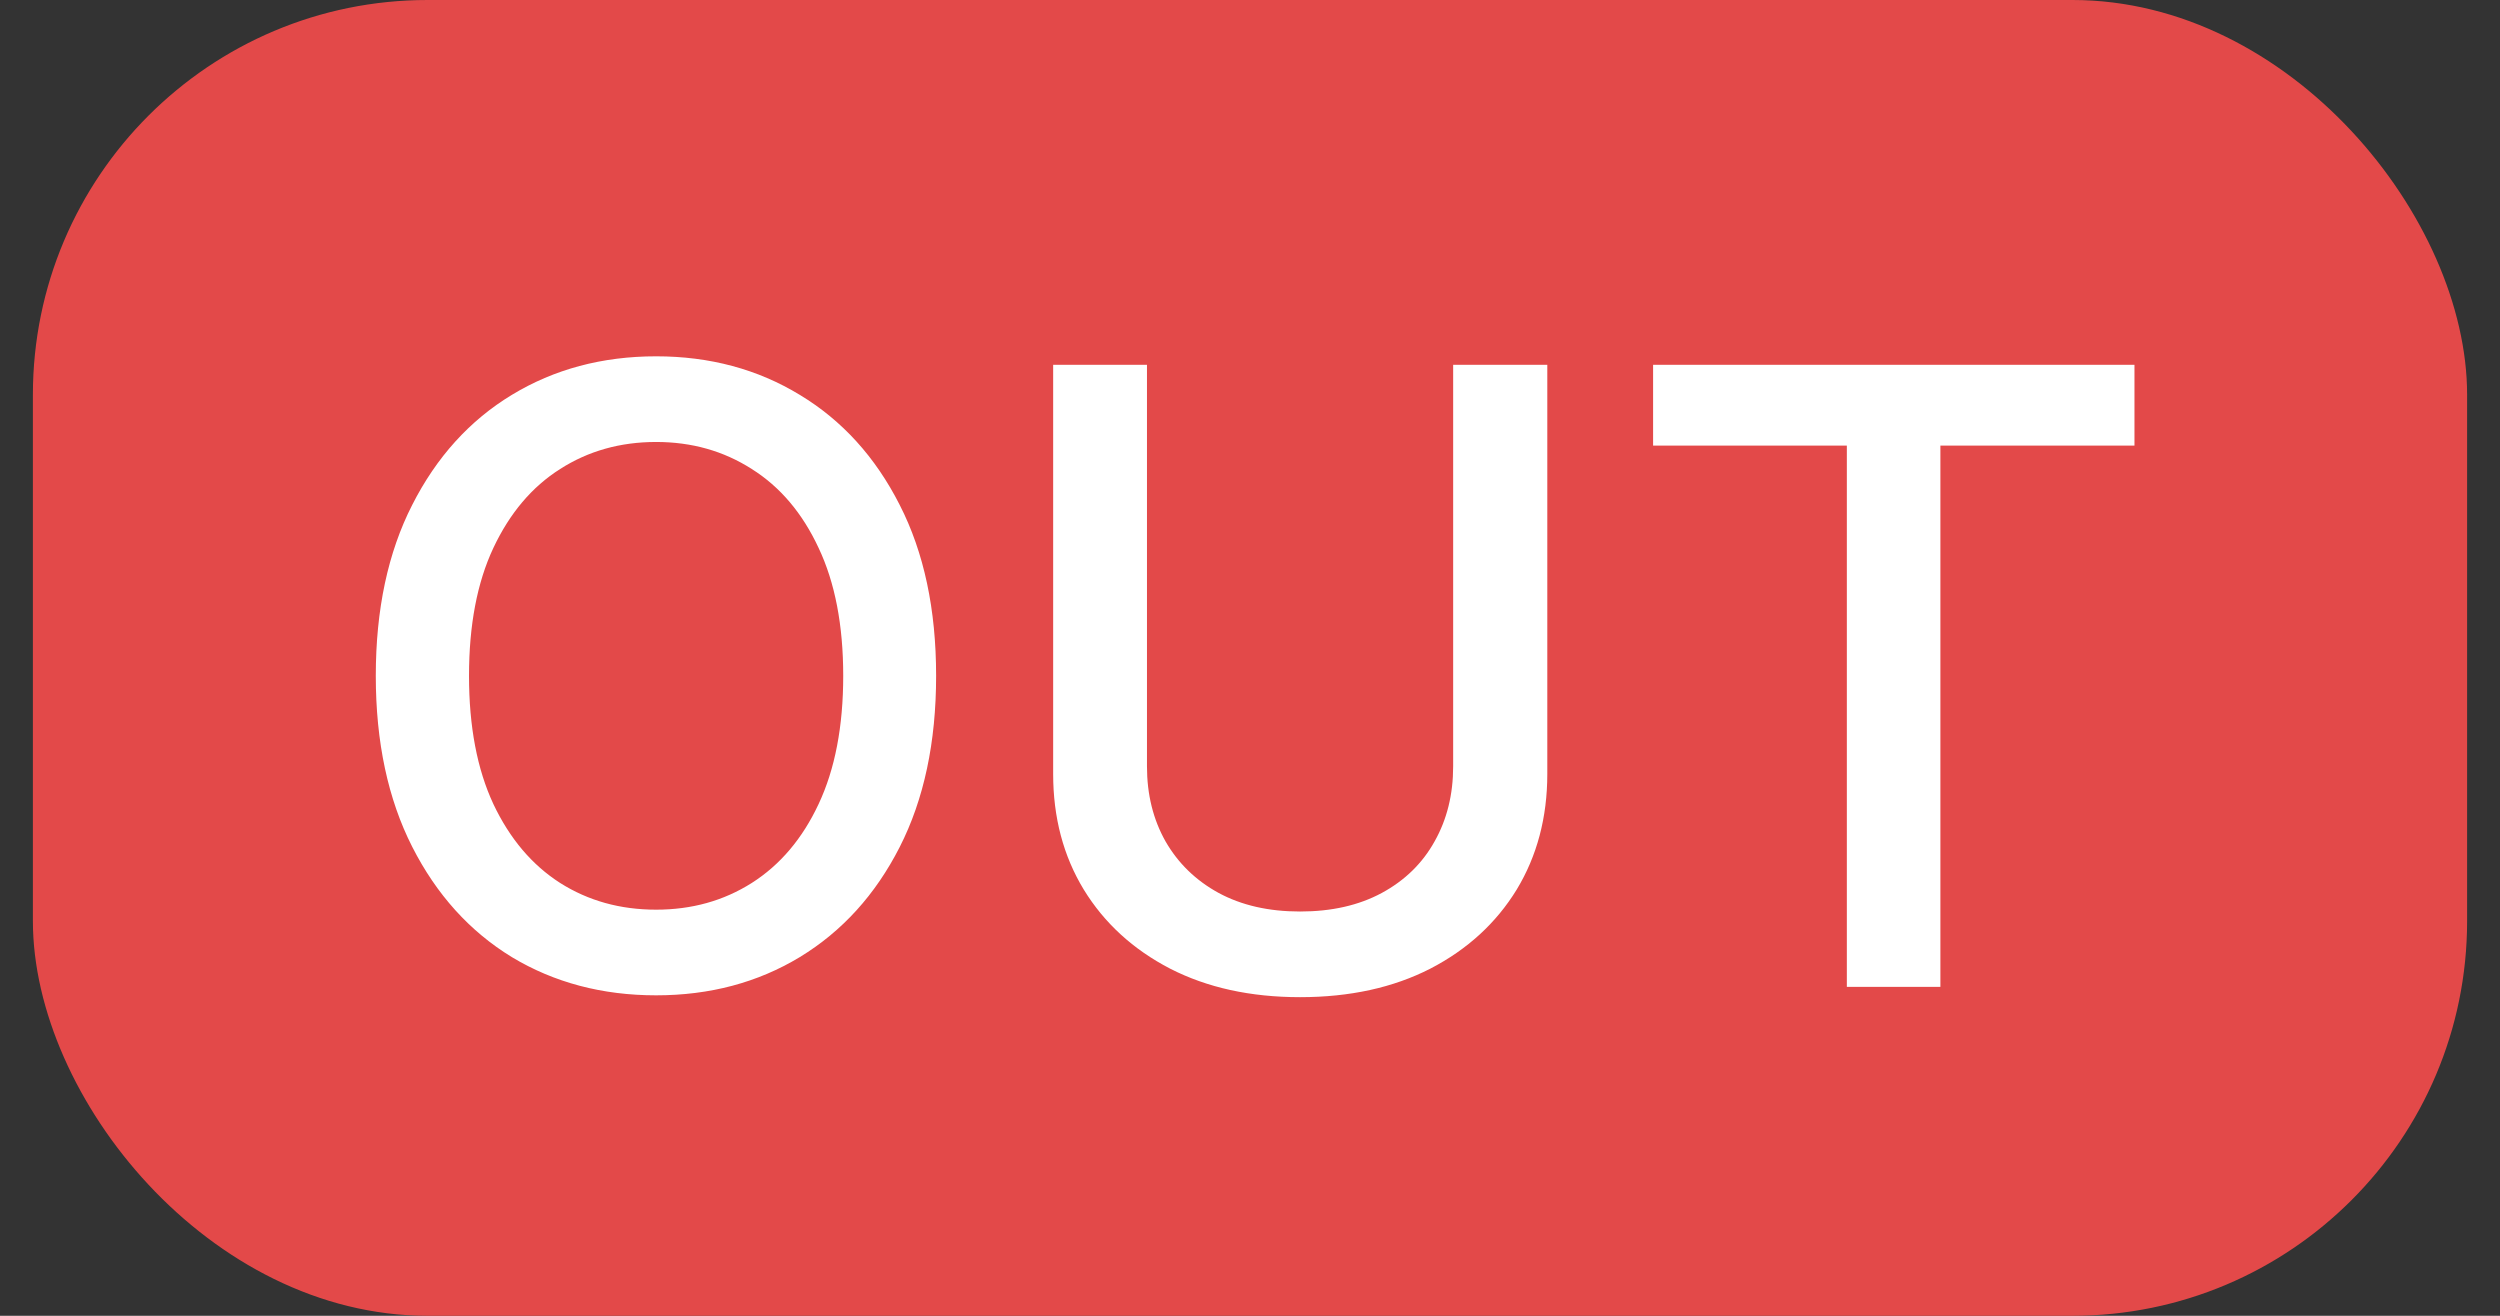 <svg width="38" height="20" viewBox="0 0 38 20" fill="none" xmlns="http://www.w3.org/2000/svg">
<rect x="0" y="0" width="38" height="20" fill="#333333" stroke="none"/>
<rect x="0.5" width="37" height="20" rx="6" fill="#E34949"/>
<path d="M14.229 10.273C14.229 11.282 14.045 12.15 13.675 12.876C13.306 13.6 12.8 14.157 12.157 14.548C11.517 14.935 10.789 15.129 9.973 15.129C9.154 15.129 8.423 14.935 7.78 14.548C7.14 14.157 6.635 13.598 6.266 12.872C5.897 12.146 5.712 11.279 5.712 10.273C5.712 9.263 5.897 8.397 6.266 7.674C6.635 6.947 7.14 6.39 7.78 6.002C8.423 5.612 9.154 5.416 9.973 5.416C10.789 5.416 11.517 5.612 12.157 6.002C12.8 6.39 13.306 6.947 13.675 7.674C14.045 8.397 14.229 9.263 14.229 10.273ZM12.817 10.273C12.817 9.503 12.692 8.855 12.443 8.329C12.197 7.8 11.858 7.4 11.427 7.129C10.999 6.855 10.515 6.718 9.973 6.718C9.428 6.718 8.942 6.855 8.514 7.129C8.086 7.4 7.748 7.8 7.499 8.329C7.252 8.855 7.129 9.503 7.129 10.273C7.129 11.042 7.252 11.691 7.499 12.221C7.748 12.747 8.086 13.147 8.514 13.421C8.942 13.692 9.428 13.827 9.973 13.827C10.515 13.827 10.999 13.692 11.427 13.421C11.858 13.147 12.197 12.747 12.443 12.221C12.692 11.691 12.817 11.042 12.817 10.273ZM22.088 5.545H23.519V11.764C23.519 12.425 23.363 13.012 23.053 13.523C22.742 14.03 22.305 14.431 21.742 14.723C21.178 15.012 20.518 15.157 19.761 15.157C19.007 15.157 18.349 15.012 17.785 14.723C17.222 14.431 16.785 14.03 16.474 13.523C16.163 13.012 16.008 12.425 16.008 11.764V5.545H17.434V11.648C17.434 12.076 17.528 12.456 17.716 12.789C17.907 13.121 18.176 13.383 18.524 13.573C18.872 13.761 19.284 13.855 19.761 13.855C20.241 13.855 20.655 13.761 21.003 13.573C21.354 13.383 21.622 13.121 21.806 12.789C21.994 12.456 22.088 12.076 22.088 11.648V5.545ZM25.127 6.773V5.545H32.444V6.773H29.494V15H28.072V6.773H25.127Z" fill="white"/>
</svg>
